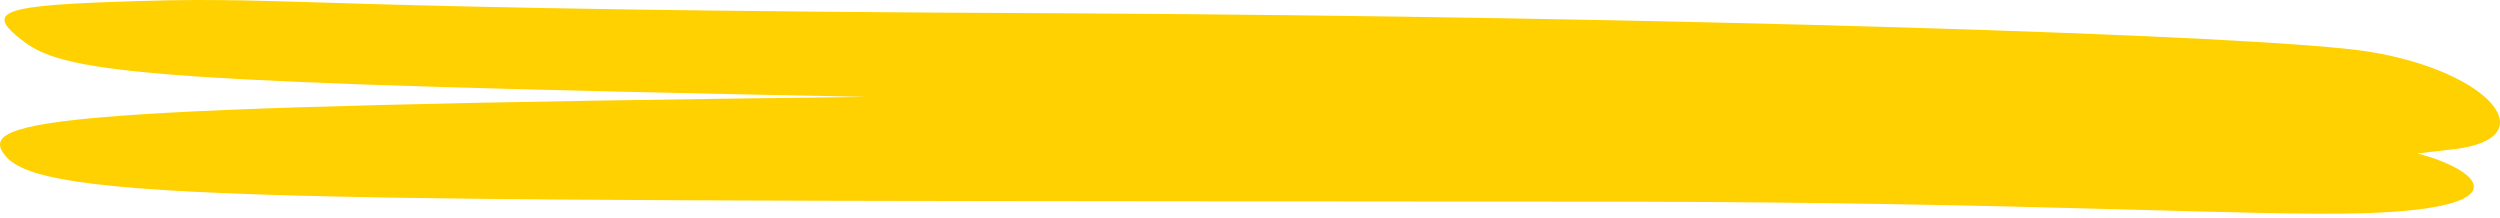 <svg width="229" height="20" viewBox="0 0 229 20" fill="none" xmlns="http://www.w3.org/2000/svg">
<path fill-rule="evenodd" clip-rule="evenodd" d="M12.786 0.095C-0.043 0.47 -1.496 0.996 2.135 3.772C6.129 6.848 14.48 7.598 79.351 8.874C4.435 9.774 -2.464 10.825 0.562 14.351C4.435 18.778 29.245 18.327 150.031 18.477C186.218 18.552 206.309 19.828 216.596 19.528C230.877 19.078 227.367 15.626 221.437 14.051L224.705 13.676C233.298 12.7 228.094 6.548 217.08 4.747C207.398 3.172 151.725 1.521 98.11 1.221C27.188 0.921 27.43 -0.355 12.786 0.095Z" fill="#FFD100"/>
</svg>
